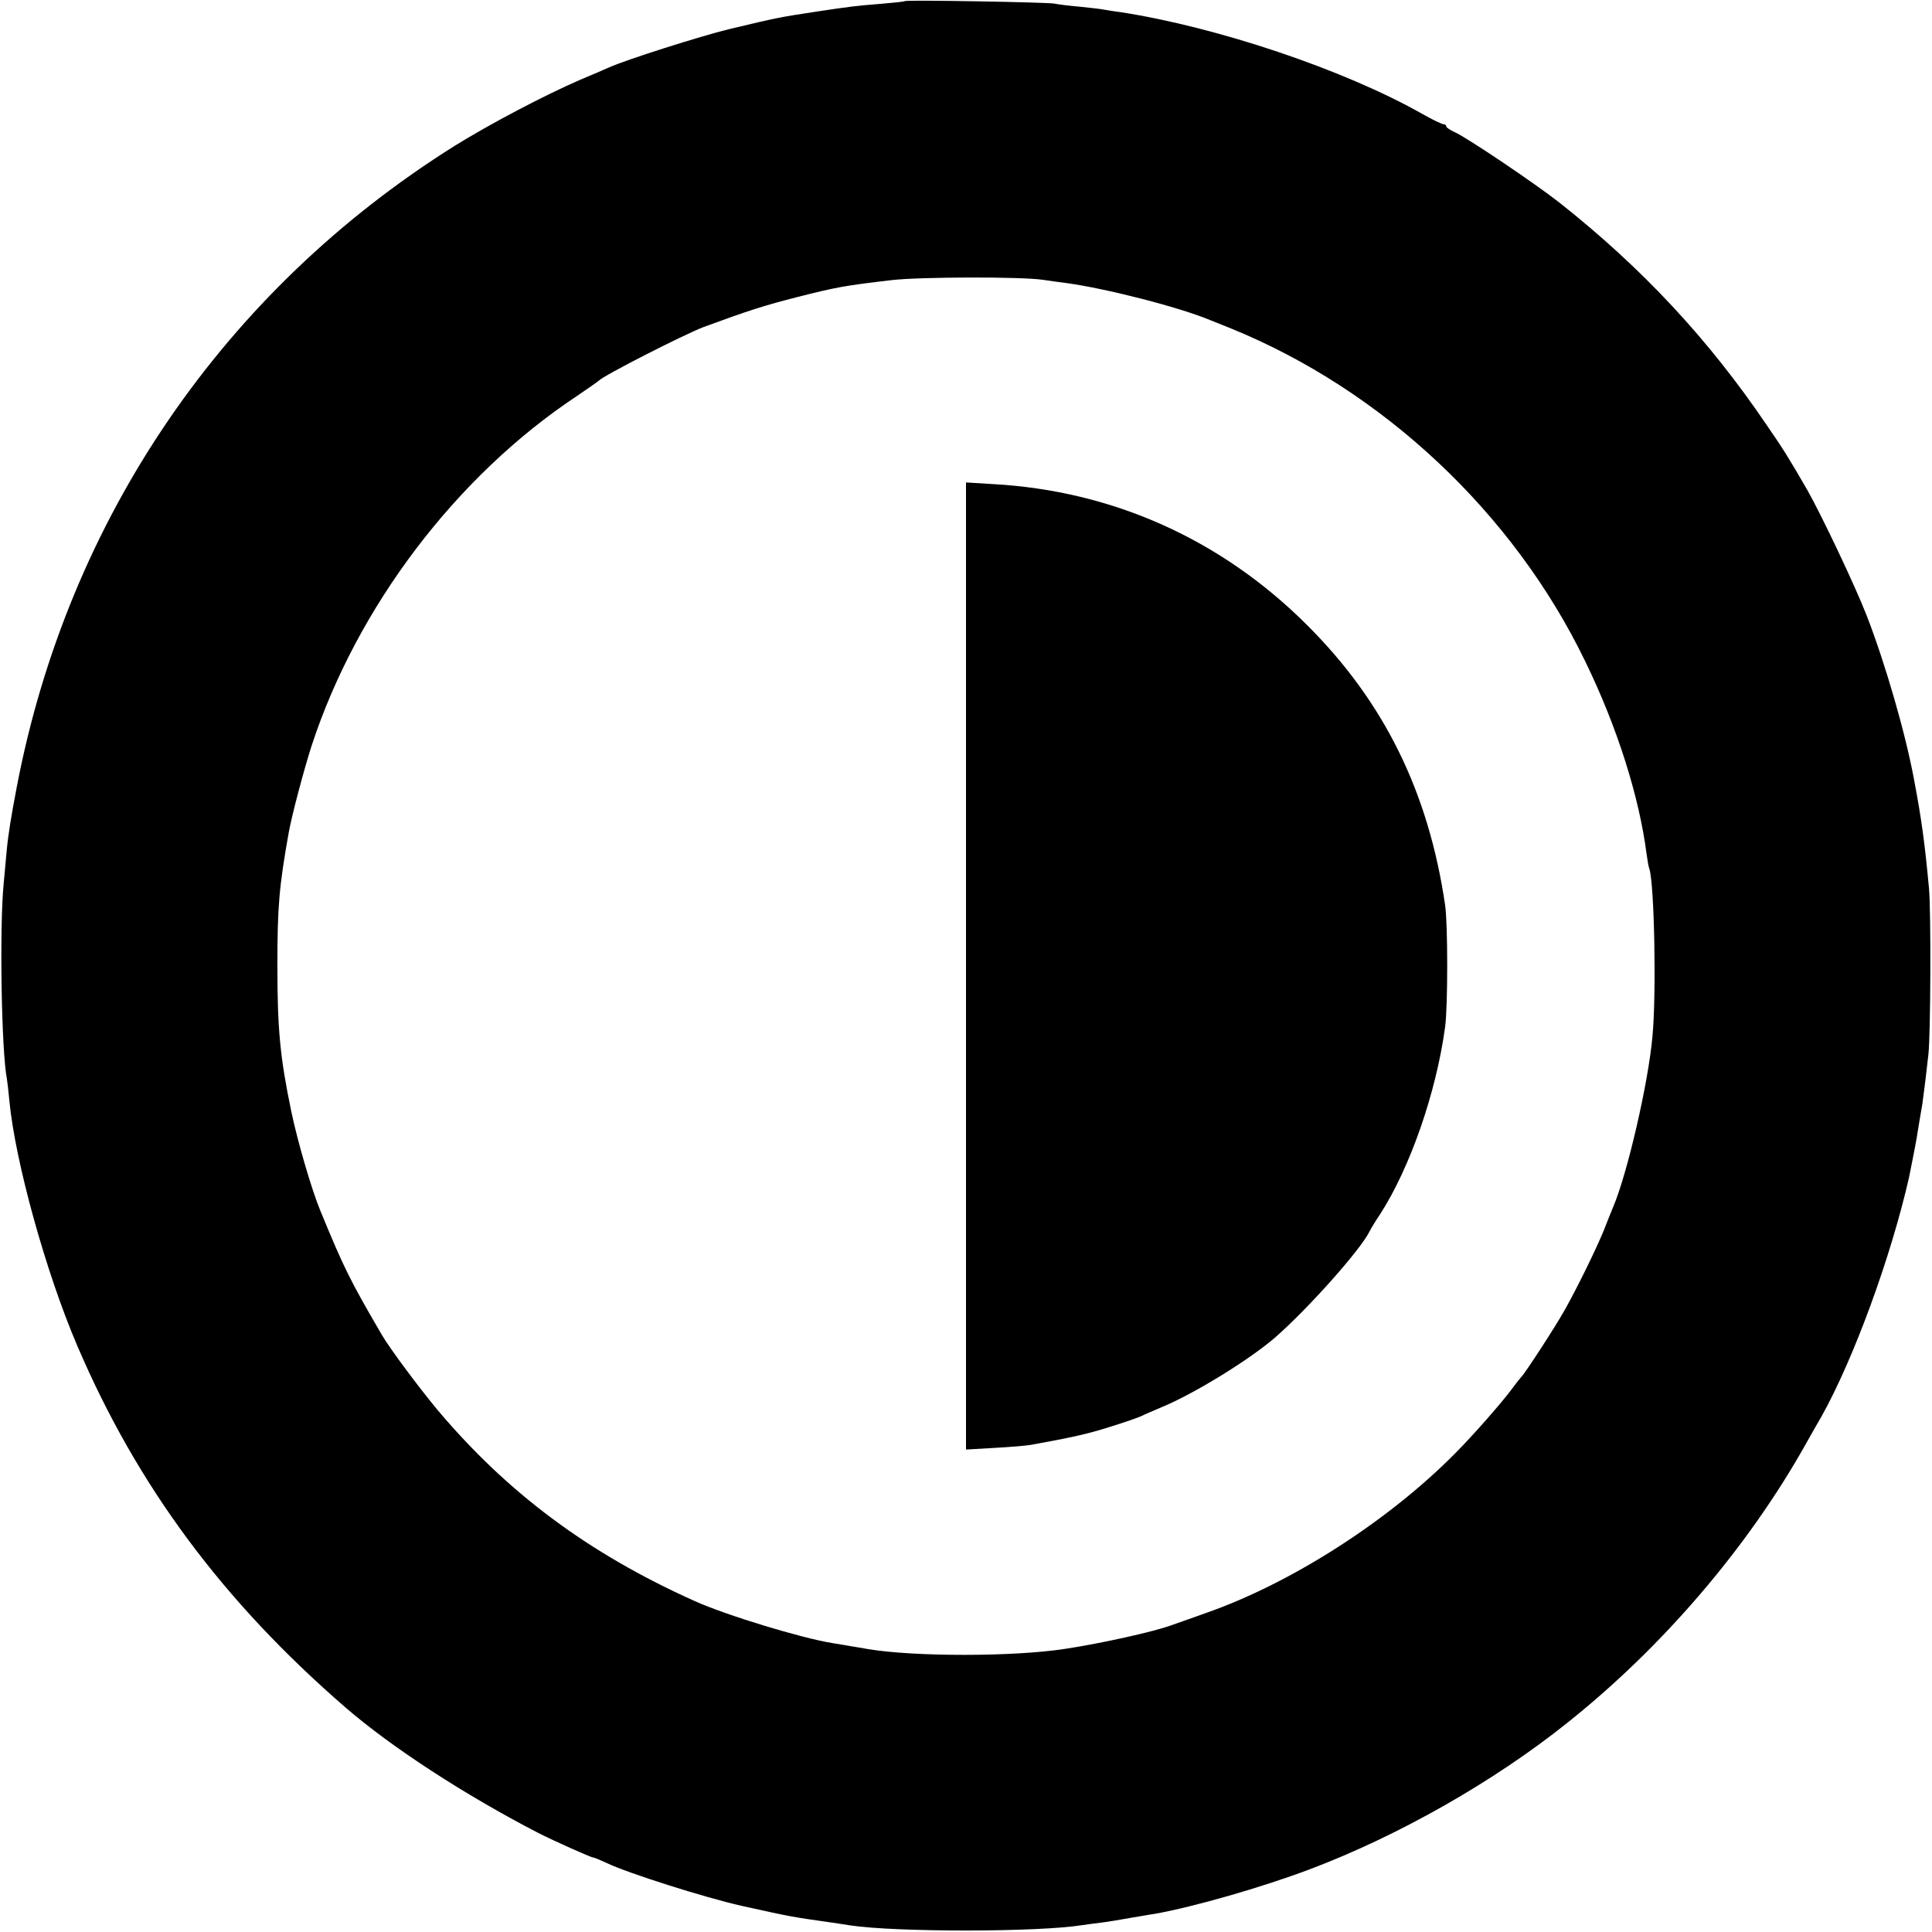 <?xml version="1.0" standalone="no"?>
<!DOCTYPE svg PUBLIC "-//W3C//DTD SVG 20010904//EN"
 "http://www.w3.org/TR/2001/REC-SVG-20010904/DTD/svg10.dtd">
<svg version="1.0" xmlns="http://www.w3.org/2000/svg"
 width="700pt" height="700pt" viewBox="0 0 700 700"
 preserveAspectRatio="xMidYMid meet">
<g transform="translate(0,700) scale(0.1,-0.1)"
fill="#000000" stroke="none">
<path d="M3278 6996 c-1 -2 -41 -6 -88 -10 -87 -7 -105 -9 -225 -27 -143 -22
-141 -21 -325 -65 -102 -25 -374 -111 -435 -139 -16 -7 -64 -28 -105 -45 -129
-56 -323 -158 -452 -238 -836 -524 -1401 -1351 -1587 -2322 -21 -111 -31 -170
-37 -235 -2 -22 -7 -76 -11 -120 -15 -155 -8 -603 12 -704 2 -12 6 -48 9 -80
21 -219 132 -621 246 -887 217 -507 526 -924 970 -1309 167 -145 435 -319 700
-456 55 -28 191 -89 199 -89 4 0 25 -9 47 -19 75 -37 361 -127 490 -156 189
-42 188 -41 329 -61 22 -3 51 -8 65 -10 166 -25 682 -25 842 1 13 2 43 6 68 9
25 3 72 11 105 17 33 5 74 13 90 15 140 25 385 95 560 161 321 121 668 318
935 532 344 274 652 634 861 1006 25 44 50 89 57 100 117 208 253 579 319 870
8 40 23 115 28 145 4 27 13 79 20 120 2 14 7 52 11 85 4 33 9 76 11 95 8 72
10 518 2 602 -15 161 -26 245 -54 393 -31 168 -104 420 -171 593 -43 111 -166
369 -216 457 -67 116 -87 148 -147 235 -210 310 -450 568 -751 806 -88 69
-334 235 -379 255 -17 8 -31 17 -31 21 0 5 -5 8 -10 8 -6 0 -41 17 -78 38
-283 160 -742 314 -1092 368 -25 3 -54 8 -65 10 -10 2 -49 6 -85 10 -36 3 -76
8 -90 11 -27 5 -536 14 -542 9z m502 -1010 c19 -3 55 -8 80 -11 148 -20 413
-88 525 -135 11 -4 45 -18 75 -30 550 -224 1023 -668 1283 -1205 116 -238 196
-490 223 -700 3 -22 7 -46 10 -53 18 -56 26 -453 11 -609 -15 -167 -91 -497
-143 -618 -7 -16 -22 -55 -34 -85 -28 -68 -95 -205 -140 -285 -32 -58 -147
-235 -159 -245 -3 -3 -19 -23 -35 -45 -36 -48 -138 -165 -204 -231 -241 -244
-593 -470 -902 -578 -58 -21 -116 -41 -130 -46 -64 -23 -249 -64 -380 -84
-186 -29 -546 -29 -715 -1 -16 3 -46 8 -65 11 -19 3 -48 8 -65 11 -108 17
-386 101 -500 153 -383 172 -677 391 -931 693 -65 78 -170 219 -199 268 -117
200 -140 247 -225 454 -31 75 -83 253 -105 360 -40 193 -50 295 -50 525 0 213
6 287 41 483 11 62 55 228 83 315 165 504 525 978 961 1267 41 28 77 53 80 56
16 18 306 166 379 194 163 60 223 79 341 109 142 36 170 41 340 61 101 12 473
13 550 1z"/>
<path d="M3500 3500 l0 -1752 103 6 c56 3 116 8 132 11 149 27 204 39 286 65
52 16 103 34 114 39 11 6 45 20 75 33 116 48 315 170 410 252 120 105 311 319
343 386 4 8 20 35 37 60 109 169 204 442 236 680 10 74 10 372 0 440 -60 410
-221 737 -500 1015 -311 311 -705 487 -1138 511 l-98 6 0 -1752z"/>
</g>
</svg>
